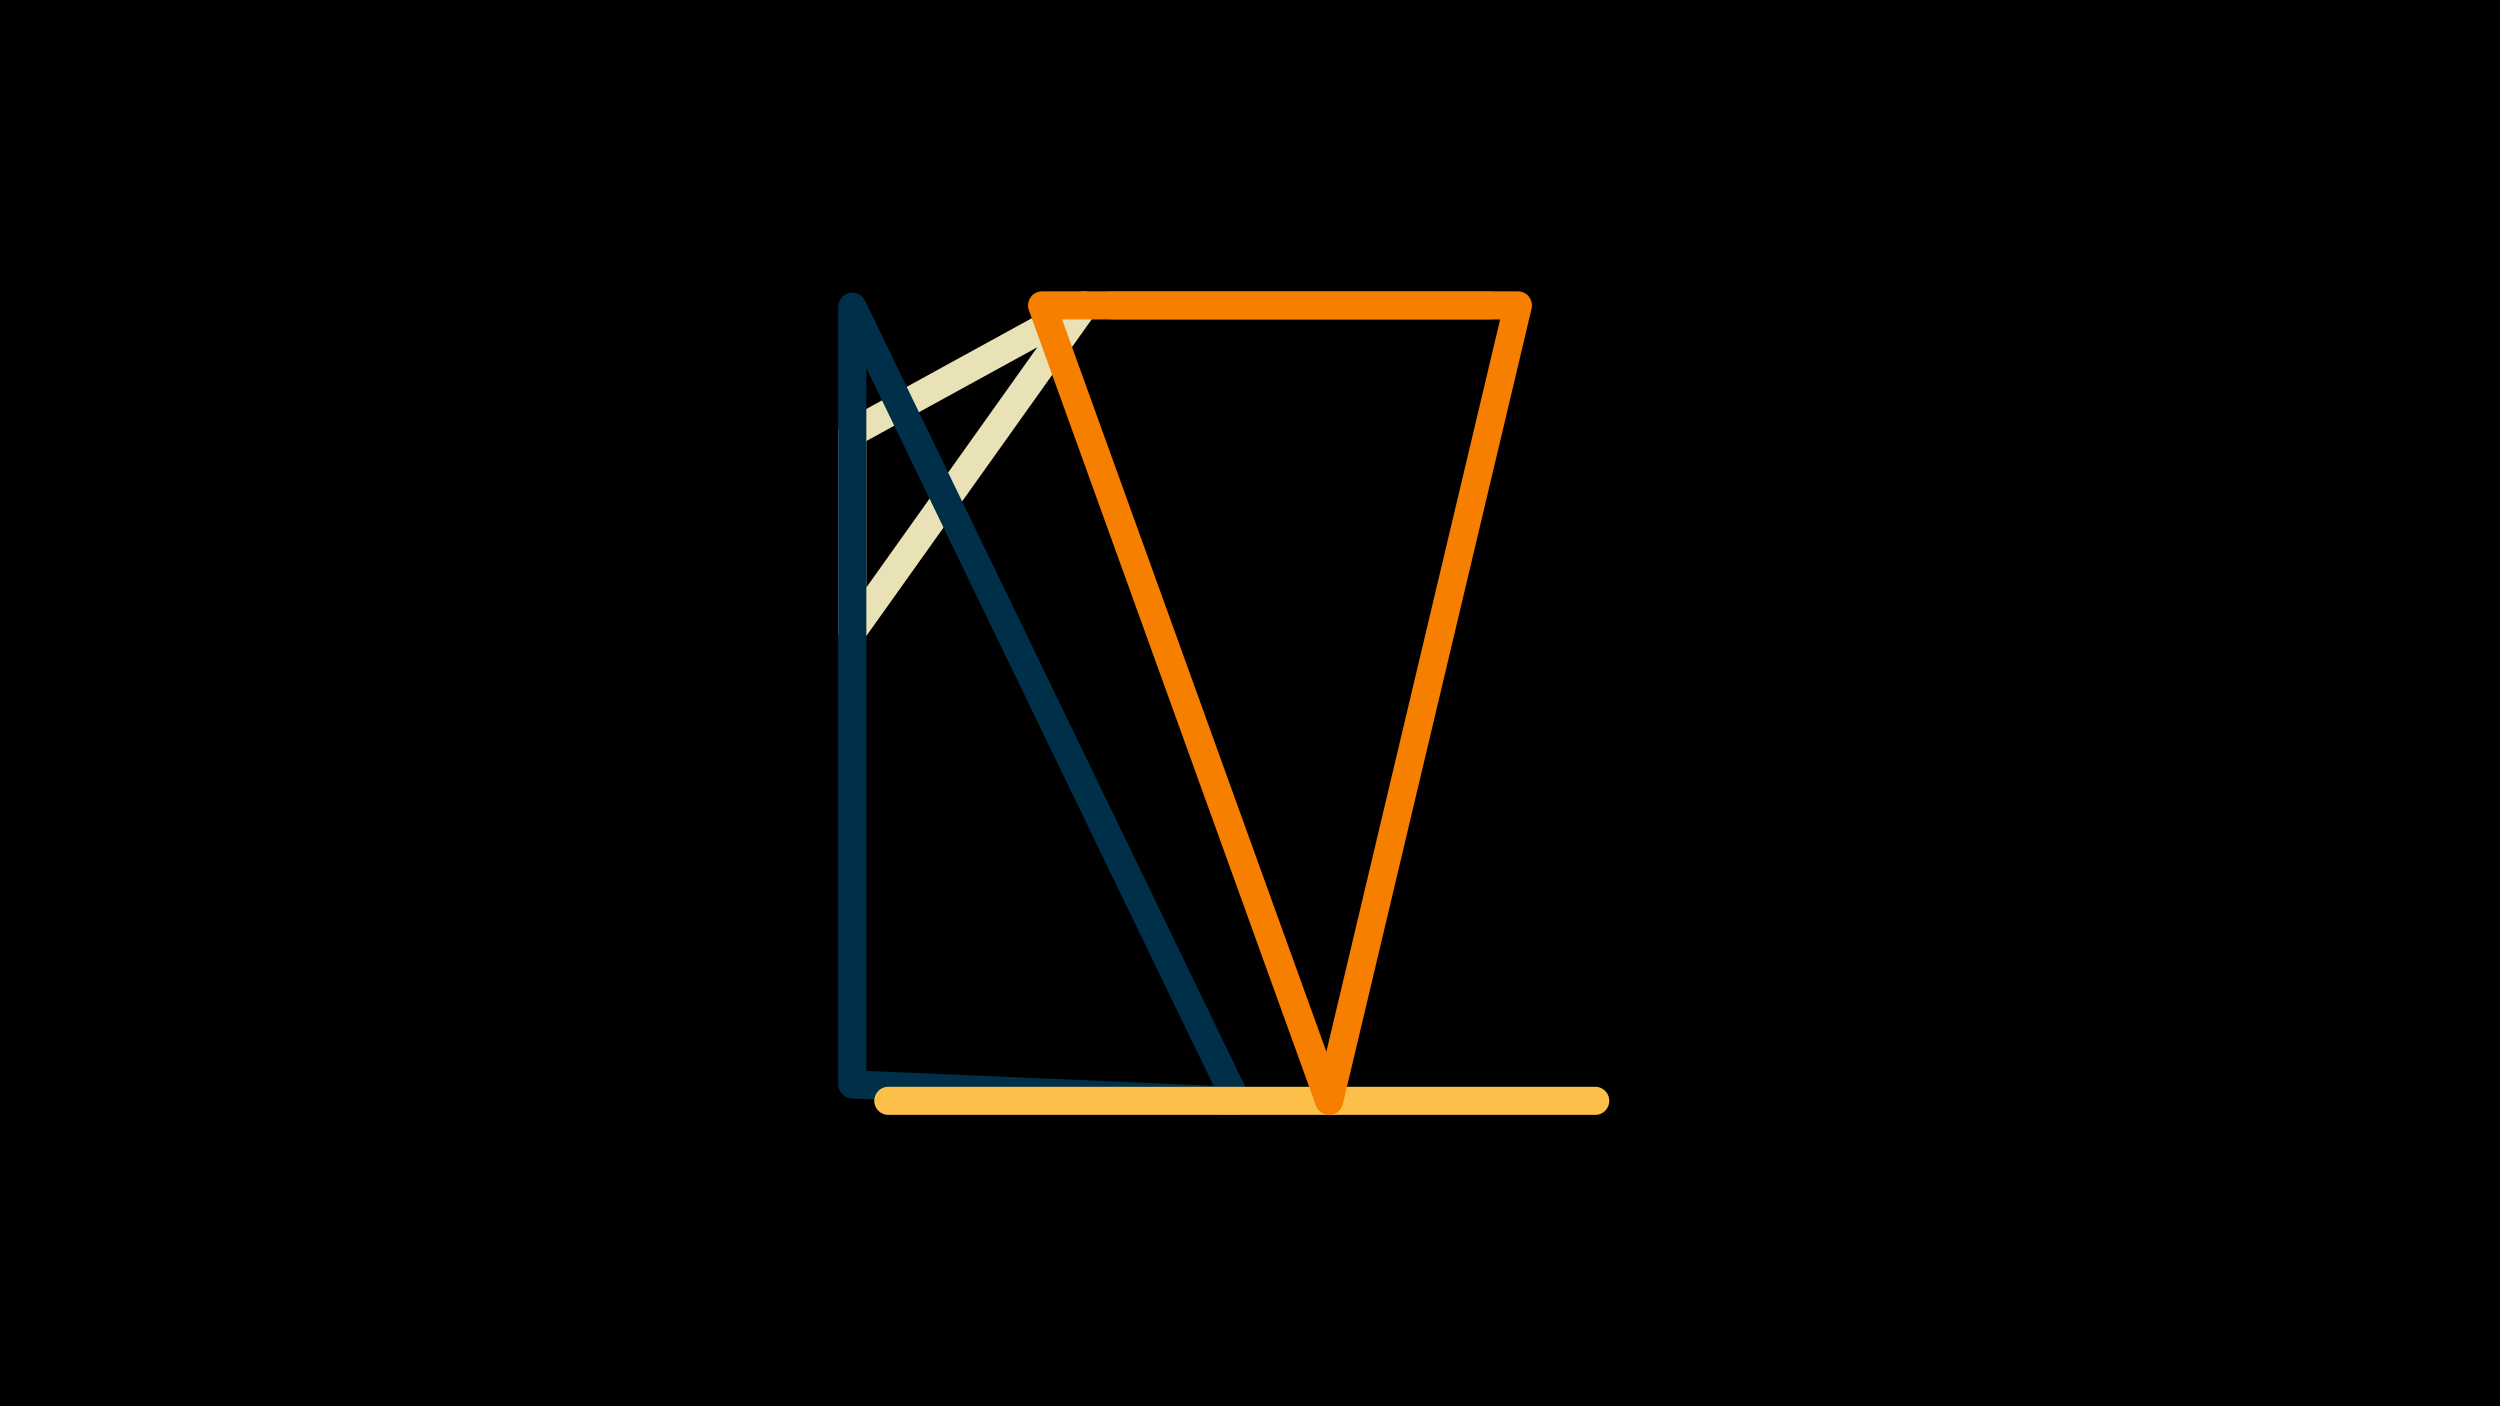 <svg width="1200" height="675" viewBox="-500 -500 1200 675" xmlns="http://www.w3.org/2000/svg"><path d="M-500,-500H1200V675H-1200Z" fill="#000"/><style>path{stroke-width:13.5; stroke-linejoin:round}</style><path d="M-90.9-292.3l0 95.4 111.4-156.5zZ" fill="none" stroke="#eae2b7"/><path d="M-90.9-352.8l184.4 381.2-184.4-7.9zZ" fill="none" stroke="#003049"/><path d="M265.7 28.4l-13.9 0-325.4 0zZ" fill="none" stroke="#fcbf49"/><path d="M122.8-353.4l-88.7 0 181 0zZ" fill="none" stroke="#d62828"/><path d="M0.2-353.4l228.4 0-90.6 381.8zZ" fill="none" stroke="#f77f00"/></svg>